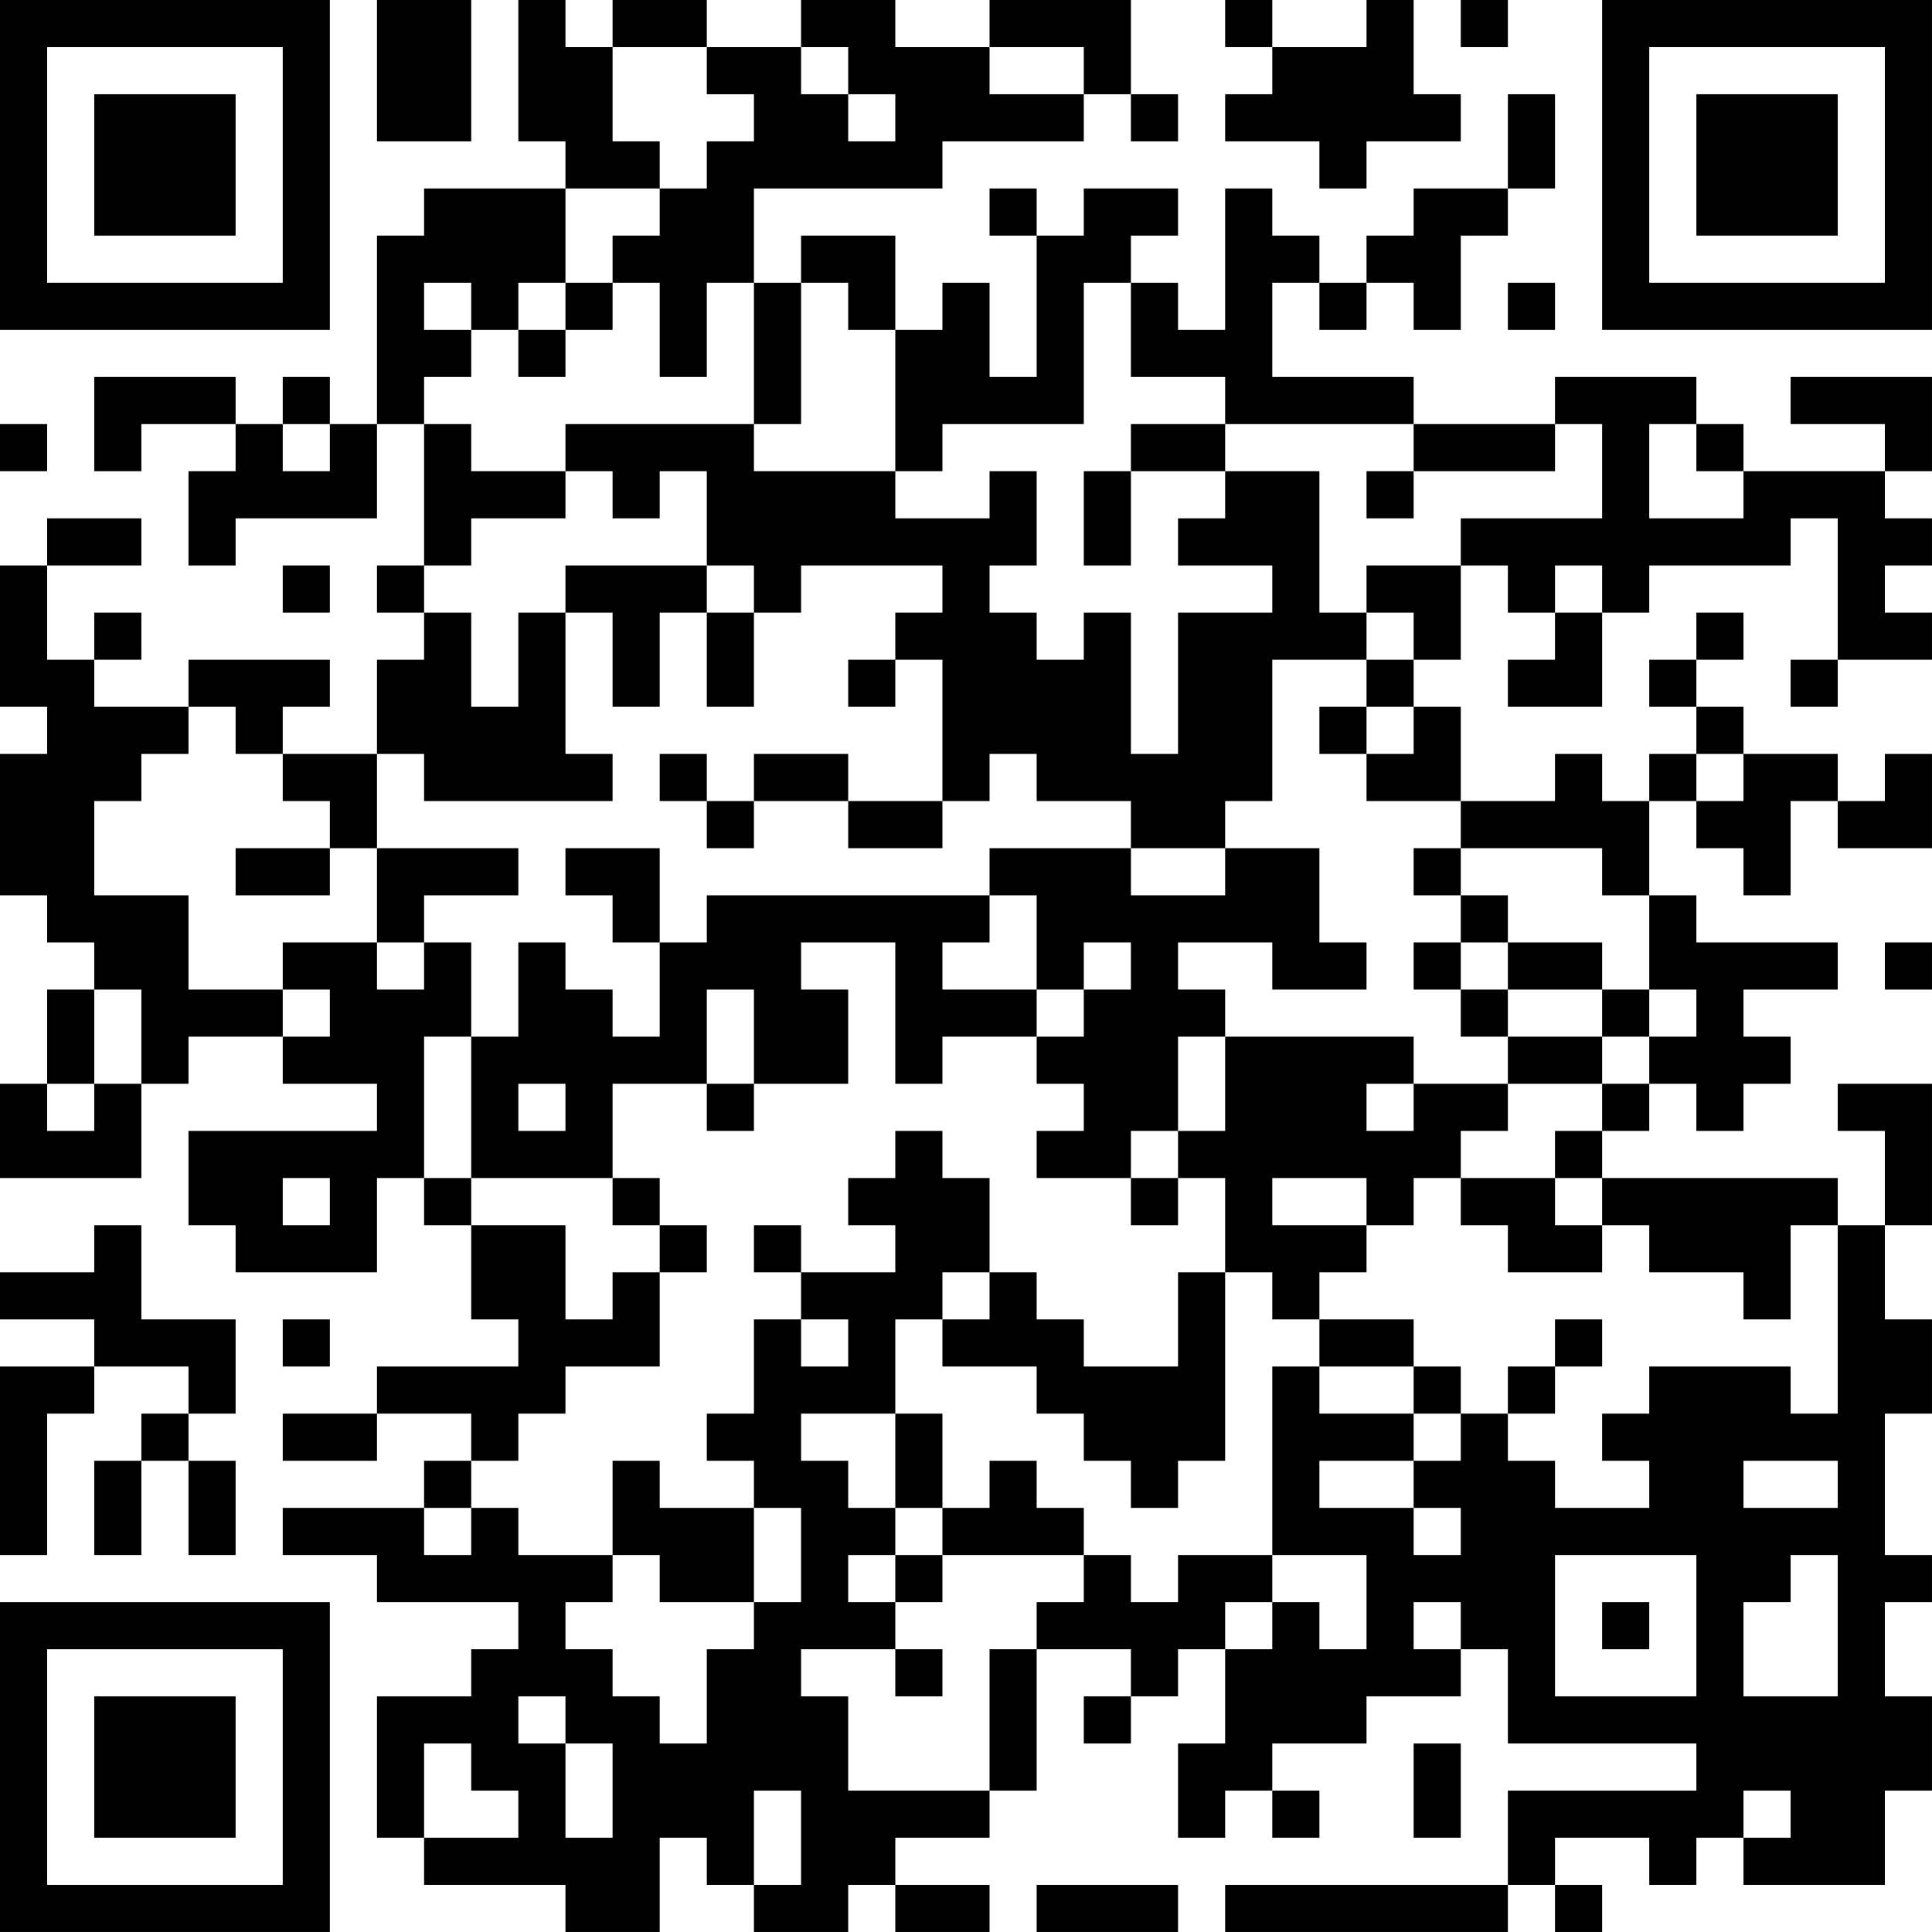 <?xml version="1.0" encoding="UTF-8"?>
<svg xmlns="http://www.w3.org/2000/svg" version="1.1" width="200" height="200" viewBox="0 0 200 200"><rect x="0" y="0" width="200" height="200" fill="#ffffff"/><g transform="scale(4.878)"><g transform="translate(0,0)"><path fill-rule="evenodd" d="M8 0L8 3L10 3L10 0ZM11 0L11 3L12 3L12 4L9 4L9 5L8 5L8 9L7 9L7 8L6 8L6 9L5 9L5 8L2 8L2 10L3 10L3 9L5 9L5 10L4 10L4 12L5 12L5 11L8 11L8 9L9 9L9 12L8 12L8 13L9 13L9 14L8 14L8 16L6 16L6 15L7 15L7 14L4 14L4 15L2 15L2 14L3 14L3 13L2 13L2 14L1 14L1 12L3 12L3 11L1 11L1 12L0 12L0 15L1 15L1 16L0 16L0 19L1 19L1 20L2 20L2 21L1 21L1 23L0 23L0 25L3 25L3 23L4 23L4 22L6 22L6 23L8 23L8 24L4 24L4 26L5 26L5 27L8 27L8 25L9 25L9 26L10 26L10 28L11 28L11 29L8 29L8 30L6 30L6 31L8 31L8 30L10 30L10 31L9 31L9 32L6 32L6 33L8 33L8 34L11 34L11 35L10 35L10 36L8 36L8 39L9 39L9 40L12 40L12 41L14 41L14 39L15 39L15 40L16 40L16 41L18 41L18 40L19 40L19 41L21 41L21 40L19 40L19 39L21 39L21 38L22 38L22 35L24 35L24 36L23 36L23 37L24 37L24 36L25 36L25 35L26 35L26 37L25 37L25 39L26 39L26 38L27 38L27 39L28 39L28 38L27 38L27 37L29 37L29 36L31 36L31 35L32 35L32 37L36 37L36 38L32 38L32 40L26 40L26 41L32 41L32 40L33 40L33 41L34 41L34 40L33 40L33 39L35 39L35 40L36 40L36 39L37 39L37 40L40 40L40 38L41 38L41 36L40 36L40 34L41 34L41 33L40 33L40 30L41 30L41 28L40 28L40 26L41 26L41 23L39 23L39 24L40 24L40 26L39 26L39 25L34 25L34 24L35 24L35 23L36 23L36 24L37 24L37 23L38 23L38 22L37 22L37 21L39 21L39 20L36 20L36 19L35 19L35 17L36 17L36 18L37 18L37 19L38 19L38 17L39 17L39 18L41 18L41 16L40 16L40 17L39 17L39 16L37 16L37 15L36 15L36 14L37 14L37 13L36 13L36 14L35 14L35 15L36 15L36 16L35 16L35 17L34 17L34 16L33 16L33 17L31 17L31 15L30 15L30 14L31 14L31 12L32 12L32 13L33 13L33 14L32 14L32 15L34 15L34 13L35 13L35 12L38 12L38 11L39 11L39 14L38 14L38 15L39 15L39 14L41 14L41 13L40 13L40 12L41 12L41 11L40 11L40 10L41 10L41 8L38 8L38 9L40 9L40 10L37 10L37 9L36 9L36 8L33 8L33 9L30 9L30 8L27 8L27 6L28 6L28 7L29 7L29 6L30 6L30 7L31 7L31 5L32 5L32 4L33 4L33 2L32 2L32 4L30 4L30 5L29 5L29 6L28 6L28 5L27 5L27 4L26 4L26 7L25 7L25 6L24 6L24 5L25 5L25 4L23 4L23 5L22 5L22 4L21 4L21 5L22 5L22 8L21 8L21 6L20 6L20 7L19 7L19 5L17 5L17 6L16 6L16 4L20 4L20 3L23 3L23 2L24 2L24 3L25 3L25 2L24 2L24 0L21 0L21 1L19 1L19 0L17 0L17 1L15 1L15 0L13 0L13 1L12 1L12 0ZM26 0L26 1L27 1L27 2L26 2L26 3L28 3L28 4L29 4L29 3L31 3L31 2L30 2L30 0L29 0L29 1L27 1L27 0ZM31 0L31 1L32 1L32 0ZM13 1L13 3L14 3L14 4L12 4L12 6L11 6L11 7L10 7L10 6L9 6L9 7L10 7L10 8L9 8L9 9L10 9L10 10L12 10L12 11L10 11L10 12L9 12L9 13L10 13L10 15L11 15L11 13L12 13L12 16L13 16L13 17L9 17L9 16L8 16L8 18L7 18L7 17L6 17L6 16L5 16L5 15L4 15L4 16L3 16L3 17L2 17L2 19L4 19L4 21L6 21L6 22L7 22L7 21L6 21L6 20L8 20L8 21L9 21L9 20L10 20L10 22L9 22L9 25L10 25L10 26L12 26L12 28L13 28L13 27L14 27L14 29L12 29L12 30L11 30L11 31L10 31L10 32L9 32L9 33L10 33L10 32L11 32L11 33L13 33L13 34L12 34L12 35L13 35L13 36L14 36L14 37L15 37L15 35L16 35L16 34L17 34L17 32L16 32L16 31L15 31L15 30L16 30L16 28L17 28L17 29L18 29L18 28L17 28L17 27L19 27L19 26L18 26L18 25L19 25L19 24L20 24L20 25L21 25L21 27L20 27L20 28L19 28L19 30L17 30L17 31L18 31L18 32L19 32L19 33L18 33L18 34L19 34L19 35L17 35L17 36L18 36L18 38L21 38L21 35L22 35L22 34L23 34L23 33L24 33L24 34L25 34L25 33L27 33L27 34L26 34L26 35L27 35L27 34L28 34L28 35L29 35L29 33L27 33L27 29L28 29L28 30L30 30L30 31L28 31L28 32L30 32L30 33L31 33L31 32L30 32L30 31L31 31L31 30L32 30L32 31L33 31L33 32L35 32L35 31L34 31L34 30L35 30L35 29L38 29L38 30L39 30L39 26L38 26L38 28L37 28L37 27L35 27L35 26L34 26L34 25L33 25L33 24L34 24L34 23L35 23L35 22L36 22L36 21L35 21L35 19L34 19L34 18L31 18L31 17L29 17L29 16L30 16L30 15L29 15L29 14L30 14L30 13L29 13L29 12L31 12L31 11L34 11L34 9L33 9L33 10L30 10L30 9L26 9L26 8L24 8L24 6L23 6L23 9L20 9L20 10L19 10L19 7L18 7L18 6L17 6L17 9L16 9L16 6L15 6L15 8L14 8L14 6L13 6L13 5L14 5L14 4L15 4L15 3L16 3L16 2L15 2L15 1ZM17 1L17 2L18 2L18 3L19 3L19 2L18 2L18 1ZM21 1L21 2L23 2L23 1ZM12 6L12 7L11 7L11 8L12 8L12 7L13 7L13 6ZM32 6L32 7L33 7L33 6ZM0 9L0 10L1 10L1 9ZM6 9L6 10L7 10L7 9ZM12 9L12 10L13 10L13 11L14 11L14 10L15 10L15 12L12 12L12 13L13 13L13 15L14 15L14 13L15 13L15 15L16 15L16 13L17 13L17 12L20 12L20 13L19 13L19 14L18 14L18 15L19 15L19 14L20 14L20 17L18 17L18 16L16 16L16 17L15 17L15 16L14 16L14 17L15 17L15 18L16 18L16 17L18 17L18 18L20 18L20 17L21 17L21 16L22 16L22 17L24 17L24 18L21 18L21 19L15 19L15 20L14 20L14 18L12 18L12 19L13 19L13 20L14 20L14 22L13 22L13 21L12 21L12 20L11 20L11 22L10 22L10 25L13 25L13 26L14 26L14 27L15 27L15 26L14 26L14 25L13 25L13 23L15 23L15 24L16 24L16 23L18 23L18 21L17 21L17 20L19 20L19 23L20 23L20 22L22 22L22 23L23 23L23 24L22 24L22 25L24 25L24 26L25 26L25 25L26 25L26 27L25 27L25 29L23 29L23 28L22 28L22 27L21 27L21 28L20 28L20 29L22 29L22 30L23 30L23 31L24 31L24 32L25 32L25 31L26 31L26 27L27 27L27 28L28 28L28 29L30 29L30 30L31 30L31 29L30 29L30 28L28 28L28 27L29 27L29 26L30 26L30 25L31 25L31 26L32 26L32 27L34 27L34 26L33 26L33 25L31 25L31 24L32 24L32 23L34 23L34 22L35 22L35 21L34 21L34 20L32 20L32 19L31 19L31 18L30 18L30 19L31 19L31 20L30 20L30 21L31 21L31 22L32 22L32 23L30 23L30 22L26 22L26 21L25 21L25 20L27 20L27 21L29 21L29 20L28 20L28 18L26 18L26 17L27 17L27 14L29 14L29 13L28 13L28 10L26 10L26 9L24 9L24 10L23 10L23 12L24 12L24 10L26 10L26 11L25 11L25 12L27 12L27 13L25 13L25 16L24 16L24 13L23 13L23 14L22 14L22 13L21 13L21 12L22 12L22 10L21 10L21 11L19 11L19 10L16 10L16 9ZM35 9L35 11L37 11L37 10L36 10L36 9ZM29 10L29 11L30 11L30 10ZM6 12L6 13L7 13L7 12ZM15 12L15 13L16 13L16 12ZM33 12L33 13L34 13L34 12ZM28 15L28 16L29 16L29 15ZM36 16L36 17L37 17L37 16ZM5 18L5 19L7 19L7 18ZM8 18L8 20L9 20L9 19L11 19L11 18ZM24 18L24 19L26 19L26 18ZM21 19L21 20L20 20L20 21L22 21L22 22L23 22L23 21L24 21L24 20L23 20L23 21L22 21L22 19ZM31 20L31 21L32 21L32 22L34 22L34 21L32 21L32 20ZM40 20L40 21L41 21L41 20ZM2 21L2 23L1 23L1 24L2 24L2 23L3 23L3 21ZM15 21L15 23L16 23L16 21ZM25 22L25 24L24 24L24 25L25 25L25 24L26 24L26 22ZM11 23L11 24L12 24L12 23ZM29 23L29 24L30 24L30 23ZM6 25L6 26L7 26L7 25ZM27 25L27 26L29 26L29 25ZM2 26L2 27L0 27L0 28L2 28L2 29L0 29L0 33L1 33L1 30L2 30L2 29L4 29L4 30L3 30L3 31L2 31L2 33L3 33L3 31L4 31L4 33L5 33L5 31L4 31L4 30L5 30L5 28L3 28L3 26ZM16 26L16 27L17 27L17 26ZM6 28L6 29L7 29L7 28ZM33 28L33 29L32 29L32 30L33 30L33 29L34 29L34 28ZM19 30L19 32L20 32L20 33L19 33L19 34L20 34L20 33L23 33L23 32L22 32L22 31L21 31L21 32L20 32L20 30ZM13 31L13 33L14 33L14 34L16 34L16 32L14 32L14 31ZM37 31L37 32L39 32L39 31ZM33 33L33 36L36 36L36 33ZM38 33L38 34L37 34L37 36L39 36L39 33ZM30 34L30 35L31 35L31 34ZM34 34L34 35L35 35L35 34ZM19 35L19 36L20 36L20 35ZM11 36L11 37L12 37L12 39L13 39L13 37L12 37L12 36ZM9 37L9 39L11 39L11 38L10 38L10 37ZM30 37L30 39L31 39L31 37ZM16 38L16 40L17 40L17 38ZM37 38L37 39L38 39L38 38ZM22 40L22 41L25 41L25 40ZM0 0L0 7L7 7L7 0ZM1 1L1 6L6 6L6 1ZM2 2L2 5L5 5L5 2ZM34 0L34 7L41 7L41 0ZM35 1L35 6L40 6L40 1ZM36 2L36 5L39 5L39 2ZM0 34L0 41L7 41L7 34ZM1 35L1 40L6 40L6 35ZM2 36L2 39L5 39L5 36Z" fill="#000000"/></g></g></svg>
